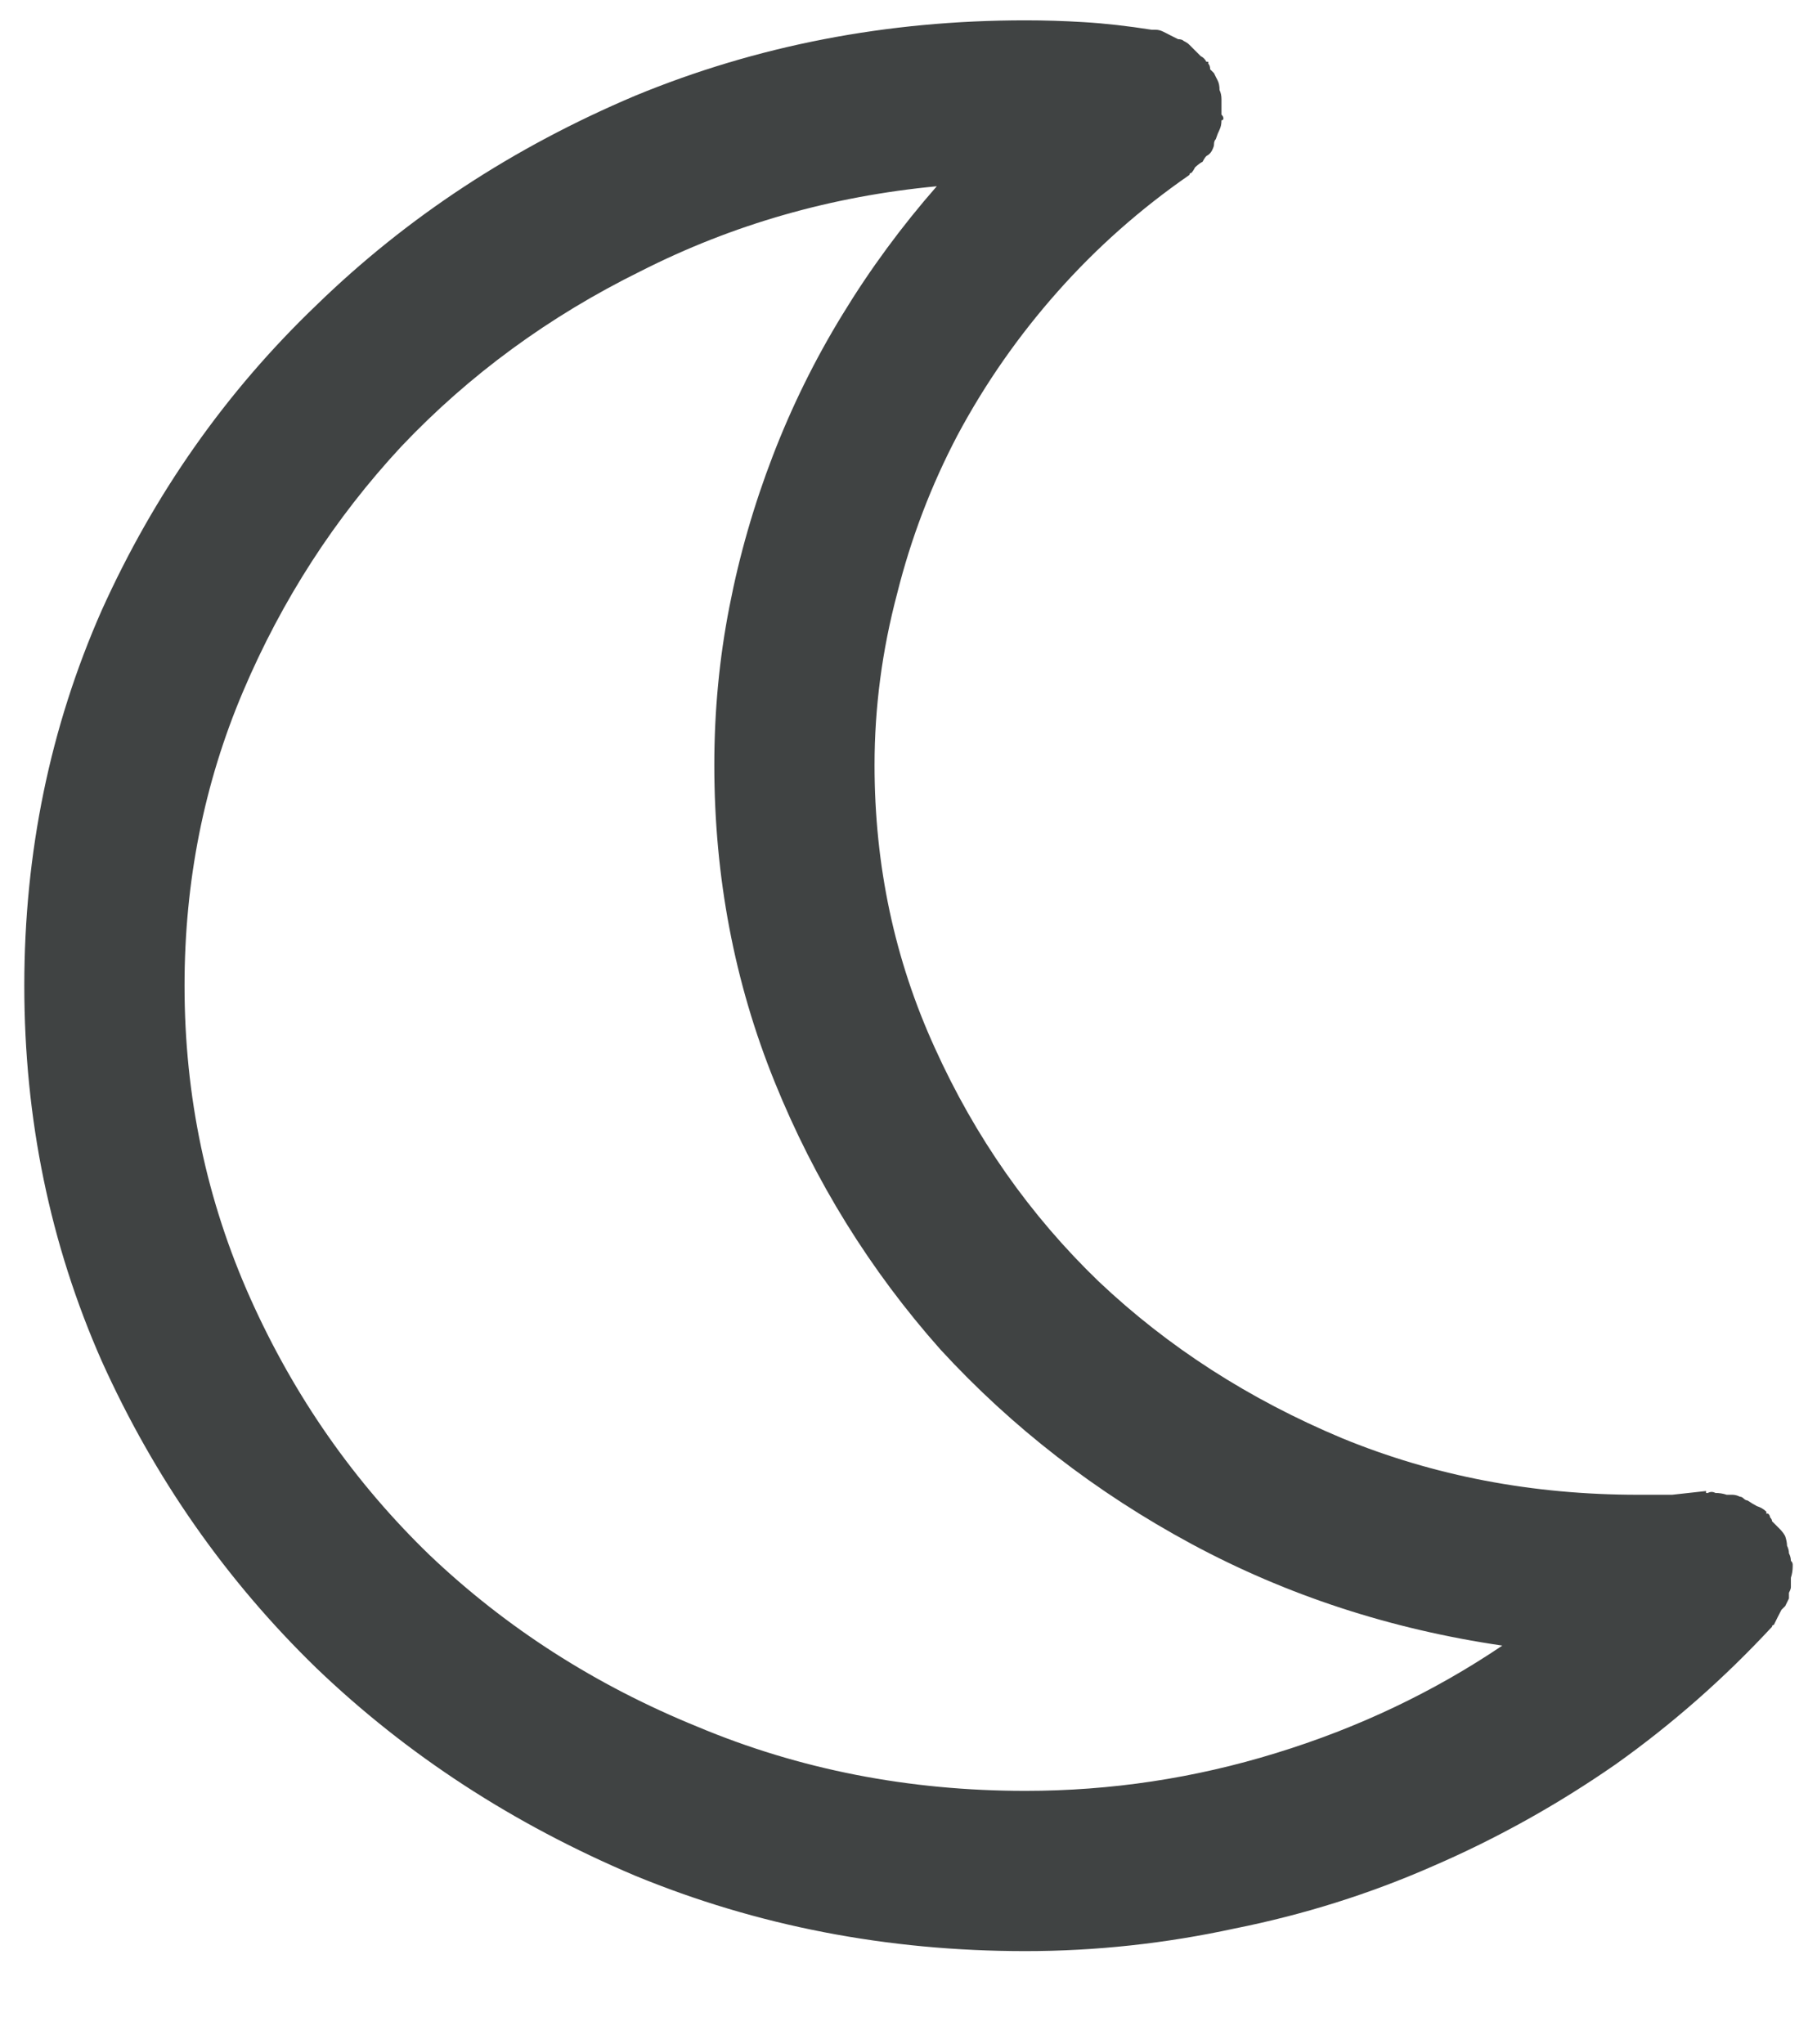 <svg width="16" height="18" viewBox="0 0 16 18" fill="none" xmlns="http://www.w3.org/2000/svg">
<path d="M15.753 13.676C15.753 13.654 15.747 13.632 15.736 13.609C15.736 13.587 15.731 13.56 15.72 13.526C15.709 13.504 15.692 13.482 15.67 13.46C15.648 13.438 15.626 13.416 15.604 13.394C15.604 13.383 15.598 13.371 15.587 13.36C15.587 13.349 15.581 13.338 15.57 13.327C15.559 13.327 15.554 13.327 15.554 13.327C15.554 13.316 15.554 13.31 15.554 13.31C15.532 13.288 15.504 13.272 15.471 13.261C15.449 13.25 15.421 13.233 15.388 13.211C15.377 13.211 15.366 13.205 15.354 13.194C15.343 13.183 15.332 13.178 15.321 13.178C15.299 13.167 15.277 13.161 15.255 13.161C15.233 13.161 15.216 13.161 15.205 13.161C15.172 13.15 15.139 13.145 15.105 13.145C15.083 13.133 15.061 13.133 15.039 13.145C15.039 13.145 15.034 13.145 15.023 13.145C15.023 13.133 15.023 13.128 15.023 13.128C14.923 13.139 14.823 13.15 14.724 13.161C14.624 13.161 14.524 13.161 14.425 13.161C13.495 13.161 12.626 12.995 11.818 12.663C10.999 12.32 10.286 11.861 9.677 11.285C9.068 10.699 8.587 10.012 8.232 9.227C7.878 8.452 7.701 7.622 7.701 6.736C7.701 6.227 7.768 5.724 7.9 5.226C8.022 4.739 8.199 4.274 8.432 3.831C8.675 3.377 8.968 2.957 9.312 2.569C9.655 2.182 10.042 1.839 10.474 1.54C10.474 1.529 10.479 1.523 10.49 1.523C10.501 1.512 10.512 1.496 10.523 1.474C10.546 1.452 10.568 1.435 10.59 1.424C10.601 1.402 10.612 1.385 10.623 1.374C10.645 1.363 10.662 1.346 10.673 1.324C10.684 1.302 10.69 1.285 10.69 1.274C10.69 1.252 10.695 1.236 10.706 1.225C10.717 1.191 10.728 1.164 10.739 1.142C10.75 1.119 10.756 1.092 10.756 1.059C10.767 1.059 10.773 1.053 10.773 1.042C10.773 1.031 10.767 1.02 10.756 1.009C10.756 0.987 10.756 0.965 10.756 0.942C10.756 0.92 10.756 0.898 10.756 0.876C10.756 0.843 10.75 0.815 10.739 0.793C10.739 0.76 10.734 0.732 10.723 0.71C10.712 0.688 10.7 0.666 10.69 0.644C10.678 0.632 10.667 0.621 10.656 0.61C10.656 0.588 10.651 0.572 10.64 0.561C10.64 0.549 10.64 0.544 10.64 0.544C10.64 0.544 10.634 0.544 10.623 0.544C10.612 0.522 10.595 0.505 10.573 0.494C10.551 0.472 10.529 0.45 10.507 0.428C10.496 0.417 10.485 0.406 10.474 0.395C10.463 0.383 10.446 0.372 10.424 0.361C10.413 0.35 10.396 0.345 10.374 0.345C10.352 0.334 10.33 0.323 10.308 0.312C10.286 0.3 10.263 0.289 10.241 0.278C10.219 0.267 10.197 0.262 10.175 0.262C10.164 0.262 10.158 0.262 10.158 0.262C10.158 0.262 10.153 0.262 10.142 0.262C9.931 0.229 9.732 0.206 9.544 0.195C9.367 0.184 9.195 0.179 9.029 0.179C7.812 0.179 6.666 0.4 5.593 0.843C4.519 1.297 3.584 1.911 2.787 2.686C1.99 3.449 1.359 4.346 0.895 5.375C0.441 6.404 0.214 7.506 0.214 8.679C0.214 9.852 0.441 10.953 0.895 11.982C1.359 13.012 1.99 13.914 2.787 14.688C3.584 15.452 4.519 16.061 5.593 16.515C6.666 16.957 7.812 17.179 9.029 17.179C9.649 17.179 10.263 17.112 10.872 16.98C11.481 16.858 12.062 16.675 12.615 16.432C13.18 16.188 13.716 15.889 14.226 15.535C14.724 15.181 15.183 14.777 15.604 14.323C15.604 14.312 15.609 14.307 15.62 14.307C15.631 14.284 15.642 14.262 15.653 14.24C15.664 14.218 15.675 14.196 15.687 14.174C15.698 14.163 15.709 14.152 15.72 14.141C15.731 14.118 15.742 14.096 15.753 14.074C15.753 14.052 15.753 14.036 15.753 14.024C15.764 14.002 15.77 13.986 15.77 13.975C15.77 13.941 15.77 13.914 15.77 13.892C15.781 13.858 15.786 13.825 15.786 13.792C15.786 13.792 15.786 13.787 15.786 13.775C15.786 13.764 15.781 13.753 15.77 13.742C15.77 13.72 15.764 13.698 15.753 13.676ZM9.029 15.768C8 15.768 7.037 15.579 6.141 15.203C5.244 14.838 4.458 14.334 3.783 13.692C3.119 13.05 2.593 12.298 2.206 11.435C1.819 10.571 1.625 9.653 1.625 8.679C1.625 7.76 1.797 6.897 2.14 6.089C2.483 5.281 2.948 4.562 3.534 3.931C4.132 3.3 4.835 2.785 5.643 2.387C6.451 1.977 7.319 1.728 8.249 1.64C7.939 1.994 7.662 2.37 7.419 2.769C7.175 3.167 6.971 3.582 6.805 4.014C6.639 4.445 6.511 4.888 6.423 5.342C6.334 5.796 6.29 6.26 6.29 6.736C6.29 7.721 6.467 8.651 6.821 9.525C7.175 10.4 7.662 11.185 8.282 11.883C8.913 12.569 9.649 13.139 10.49 13.593C11.331 14.046 12.245 14.345 13.229 14.489C12.621 14.899 11.957 15.214 11.237 15.435C10.518 15.657 9.782 15.768 9.029 15.768Z" fill="#404343"/>
</svg>

